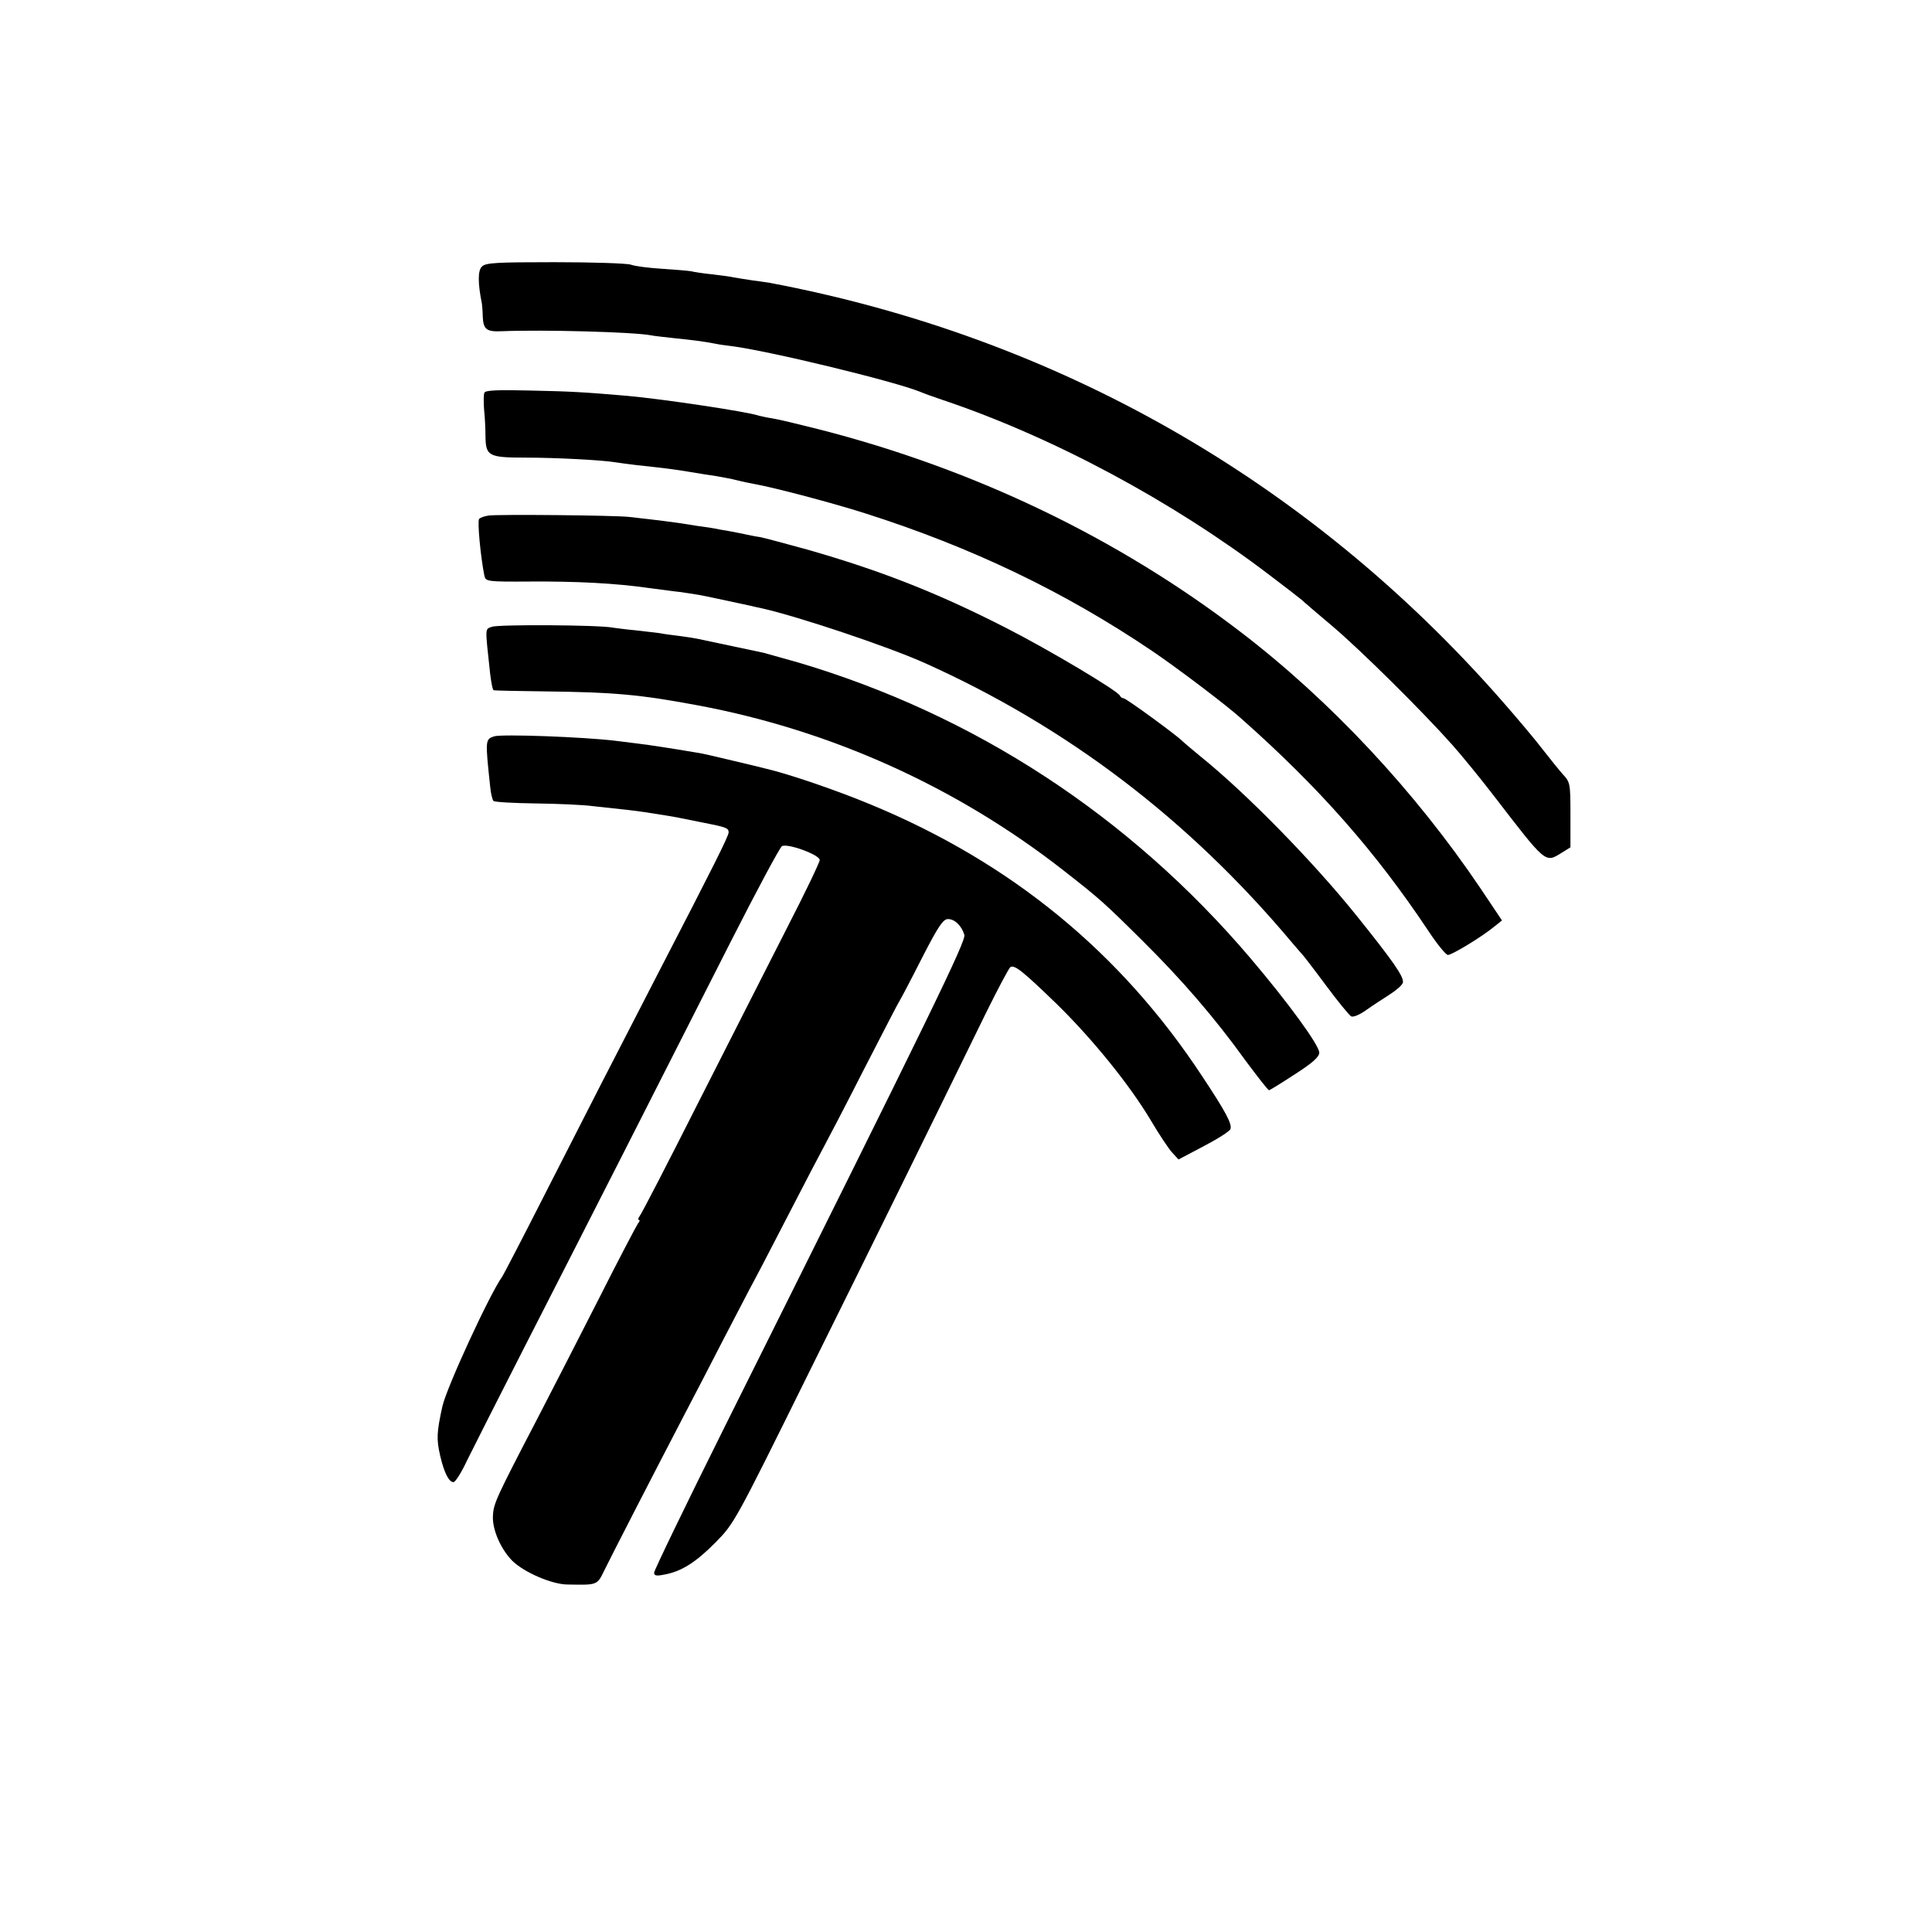 <?xml version="1.0" standalone="no"?>
<!DOCTYPE svg PUBLIC "-//W3C//DTD SVG 20010904//EN"
 "http://www.w3.org/TR/2001/REC-SVG-20010904/DTD/svg10.dtd">
<svg version="1.0" xmlns="http://www.w3.org/2000/svg"
 width="700pt" height="700pt" viewBox="0 0 700 700"
 preserveAspectRatio="xMidYMid meet">
<g transform="translate(0,700) scale(0.1,-0.1)"
fill="#000000" stroke="none">
<path d="M1746 6034 c-15 -14 -15 -60 0 -134 1 -8 3 -28 3 -45 2 -49 13 -58
72 -55 148 6 477 -3 538 -15 9 -2 45 -6 81 -10 69 -7 109 -12 150 -20 14 -3
41 -7 60 -9 135 -17 589 -127 685 -166 11 -5 47 -18 80 -29 399 -134 831 -366
1180 -631 61 -46 115 -88 122 -94 6 -6 56 -49 112 -96 99 -84 320 -302 434
-430 32 -36 100 -119 150 -184 190 -247 185 -243 245 -206 l32 20 0 117 c0
115 -1 119 -28 148 -15 17 -47 57 -72 89 -25 33 -93 114 -151 180 -698 795
-1608 1314 -2649 1511 -8 1 -37 6 -63 9 -27 4 -58 9 -69 11 -11 3 -46 7 -77
11 -31 3 -65 8 -76 11 -11 2 -58 6 -105 9 -47 3 -98 9 -114 15 -16 5 -140 9
-277 9 -212 0 -250 -2 -263 -16z"/>
<path d="M1755 5577 c-3 -7 -3 -34 -1 -62 3 -27 5 -71 5 -97 1 -70 12 -76 143
-76 113 0 281 -9 328 -17 14 -2 48 -7 75 -10 111 -12 142 -16 195 -25 30 -5
73 -12 95 -15 22 -4 56 -10 75 -15 19 -5 49 -11 65 -14 72 -13 281 -68 400
-106 386 -123 722 -284 1040 -499 86 -58 269 -196 324 -246 282 -250 486 -482
677 -769 31 -47 63 -86 70 -86 15 0 125 67 167 102 l29 23 -77 115 c-238 353
-544 681 -871 931 -444 340 -964 590 -1529 734 -71 18 -146 36 -166 39 -20 3
-42 8 -50 10 -38 14 -353 61 -479 72 -153 13 -201 16 -348 19 -119 3 -164 1
-167 -8z"/>
<path d="M1770 5132 c-14 -2 -29 -7 -34 -12 -7 -7 5 -136 19 -206 5 -21 9 -22
167 -21 167 1 308 -6 433 -24 39 -5 88 -12 110 -14 22 -3 51 -8 65 -10 14 -3
36 -7 50 -10 20 -4 118 -25 140 -30 3 -1 21 -5 40 -9 130 -29 456 -138 590
-198 517 -232 958 -568 1331 -1013 19 -22 36 -42 39 -45 3 -3 41 -52 84 -110
43 -58 84 -108 91 -112 7 -5 31 5 56 23 24 17 63 42 86 57 23 15 44 33 46 42
4 21 -35 77 -170 245 -157 195 -399 442 -563 574 -30 25 -59 49 -65 55 -20 21
-205 156 -214 156 -5 0 -11 4 -13 9 -6 17 -258 167 -413 246 -250 128 -458
209 -721 284 -77 21 -154 42 -170 45 -16 2 -38 7 -49 9 -11 3 -40 8 -65 13
-25 4 -47 8 -50 9 -3 1 -30 5 -60 9 -30 5 -62 10 -70 11 -13 2 -72 10 -180 22
-50 6 -480 10 -510 5z"/>
<path d="M1782 4729 c-25 -10 -25 4 -6 -171 4 -32 9 -59 13 -59 3 -1 85 -3
181 -4 254 -3 345 -11 555 -50 484 -90 939 -295 1326 -597 133 -104 148 -117
290 -258 142 -141 258 -275 372 -433 44 -59 81 -107 85 -107 3 0 45 26 94 58
64 41 88 63 88 78 0 27 -114 183 -250 343 -438 515 -1000 882 -1639 1071 -57
16 -114 32 -125 35 -58 12 -223 47 -241 51 -11 2 -40 7 -65 10 -25 3 -56 7
-70 10 -14 2 -52 6 -85 10 -33 3 -71 8 -85 10 -49 10 -415 12 -438 3z"/>
<path d="M1790 4332 c-32 -11 -32 -13 -14 -182 2 -24 8 -48 12 -52 4 -4 72 -8
152 -9 80 -1 174 -5 210 -10 36 -4 90 -10 120 -13 52 -6 77 -10 145 -21 32 -5
50 -9 135 -26 81 -16 90 -19 90 -35 0 -13 -55 -123 -260 -519 -137 -265 -264
-513 -410 -800 -78 -154 -146 -284 -150 -290 -44 -60 -201 -400 -217 -470 -21
-95 -22 -120 -8 -180 14 -60 31 -95 48 -95 7 0 29 35 49 78 21 42 111 221 201
397 221 432 544 1067 753 1480 95 187 179 344 187 349 19 12 137 -31 137 -50
0 -8 -53 -119 -119 -247 -65 -127 -209 -412 -321 -632 -111 -220 -207 -406
-213 -412 -5 -7 -6 -13 -2 -13 4 0 3 -6 -3 -12 -5 -7 -70 -130 -142 -273 -73
-143 -173 -339 -223 -435 -150 -288 -159 -308 -161 -352 -3 -50 29 -122 71
-164 44 -42 144 -85 200 -85 110 -2 106 -3 134 54 24 49 162 318 289 562 32
61 95 182 140 270 46 88 97 187 115 220 18 33 76 146 130 250 54 105 108 208
120 230 12 22 78 148 145 280 68 132 126 245 130 250 4 6 40 74 80 153 60 117
77 142 95 142 24 0 49 -24 59 -57 7 -21 -110 -262 -868 -1782 -141 -283 -256
-521 -256 -529 0 -11 8 -13 37 -7 62 11 115 45 186 117 67 68 71 75 331 601
243 490 447 905 647 1314 44 89 84 165 90 169 15 9 44 -14 166 -132 130 -127
265 -293 343 -424 30 -51 65 -103 77 -116 l23 -25 91 48 c50 26 94 54 97 62 7
18 -17 63 -102 191 -295 449 -693 775 -1201 985 -125 52 -298 111 -380 130
-11 3 -65 16 -120 29 -55 13 -113 27 -130 29 -107 18 -167 27 -215 33 -30 4
-66 8 -80 10 -116 14 -413 25 -440 16z"/>
</g>
</svg>
